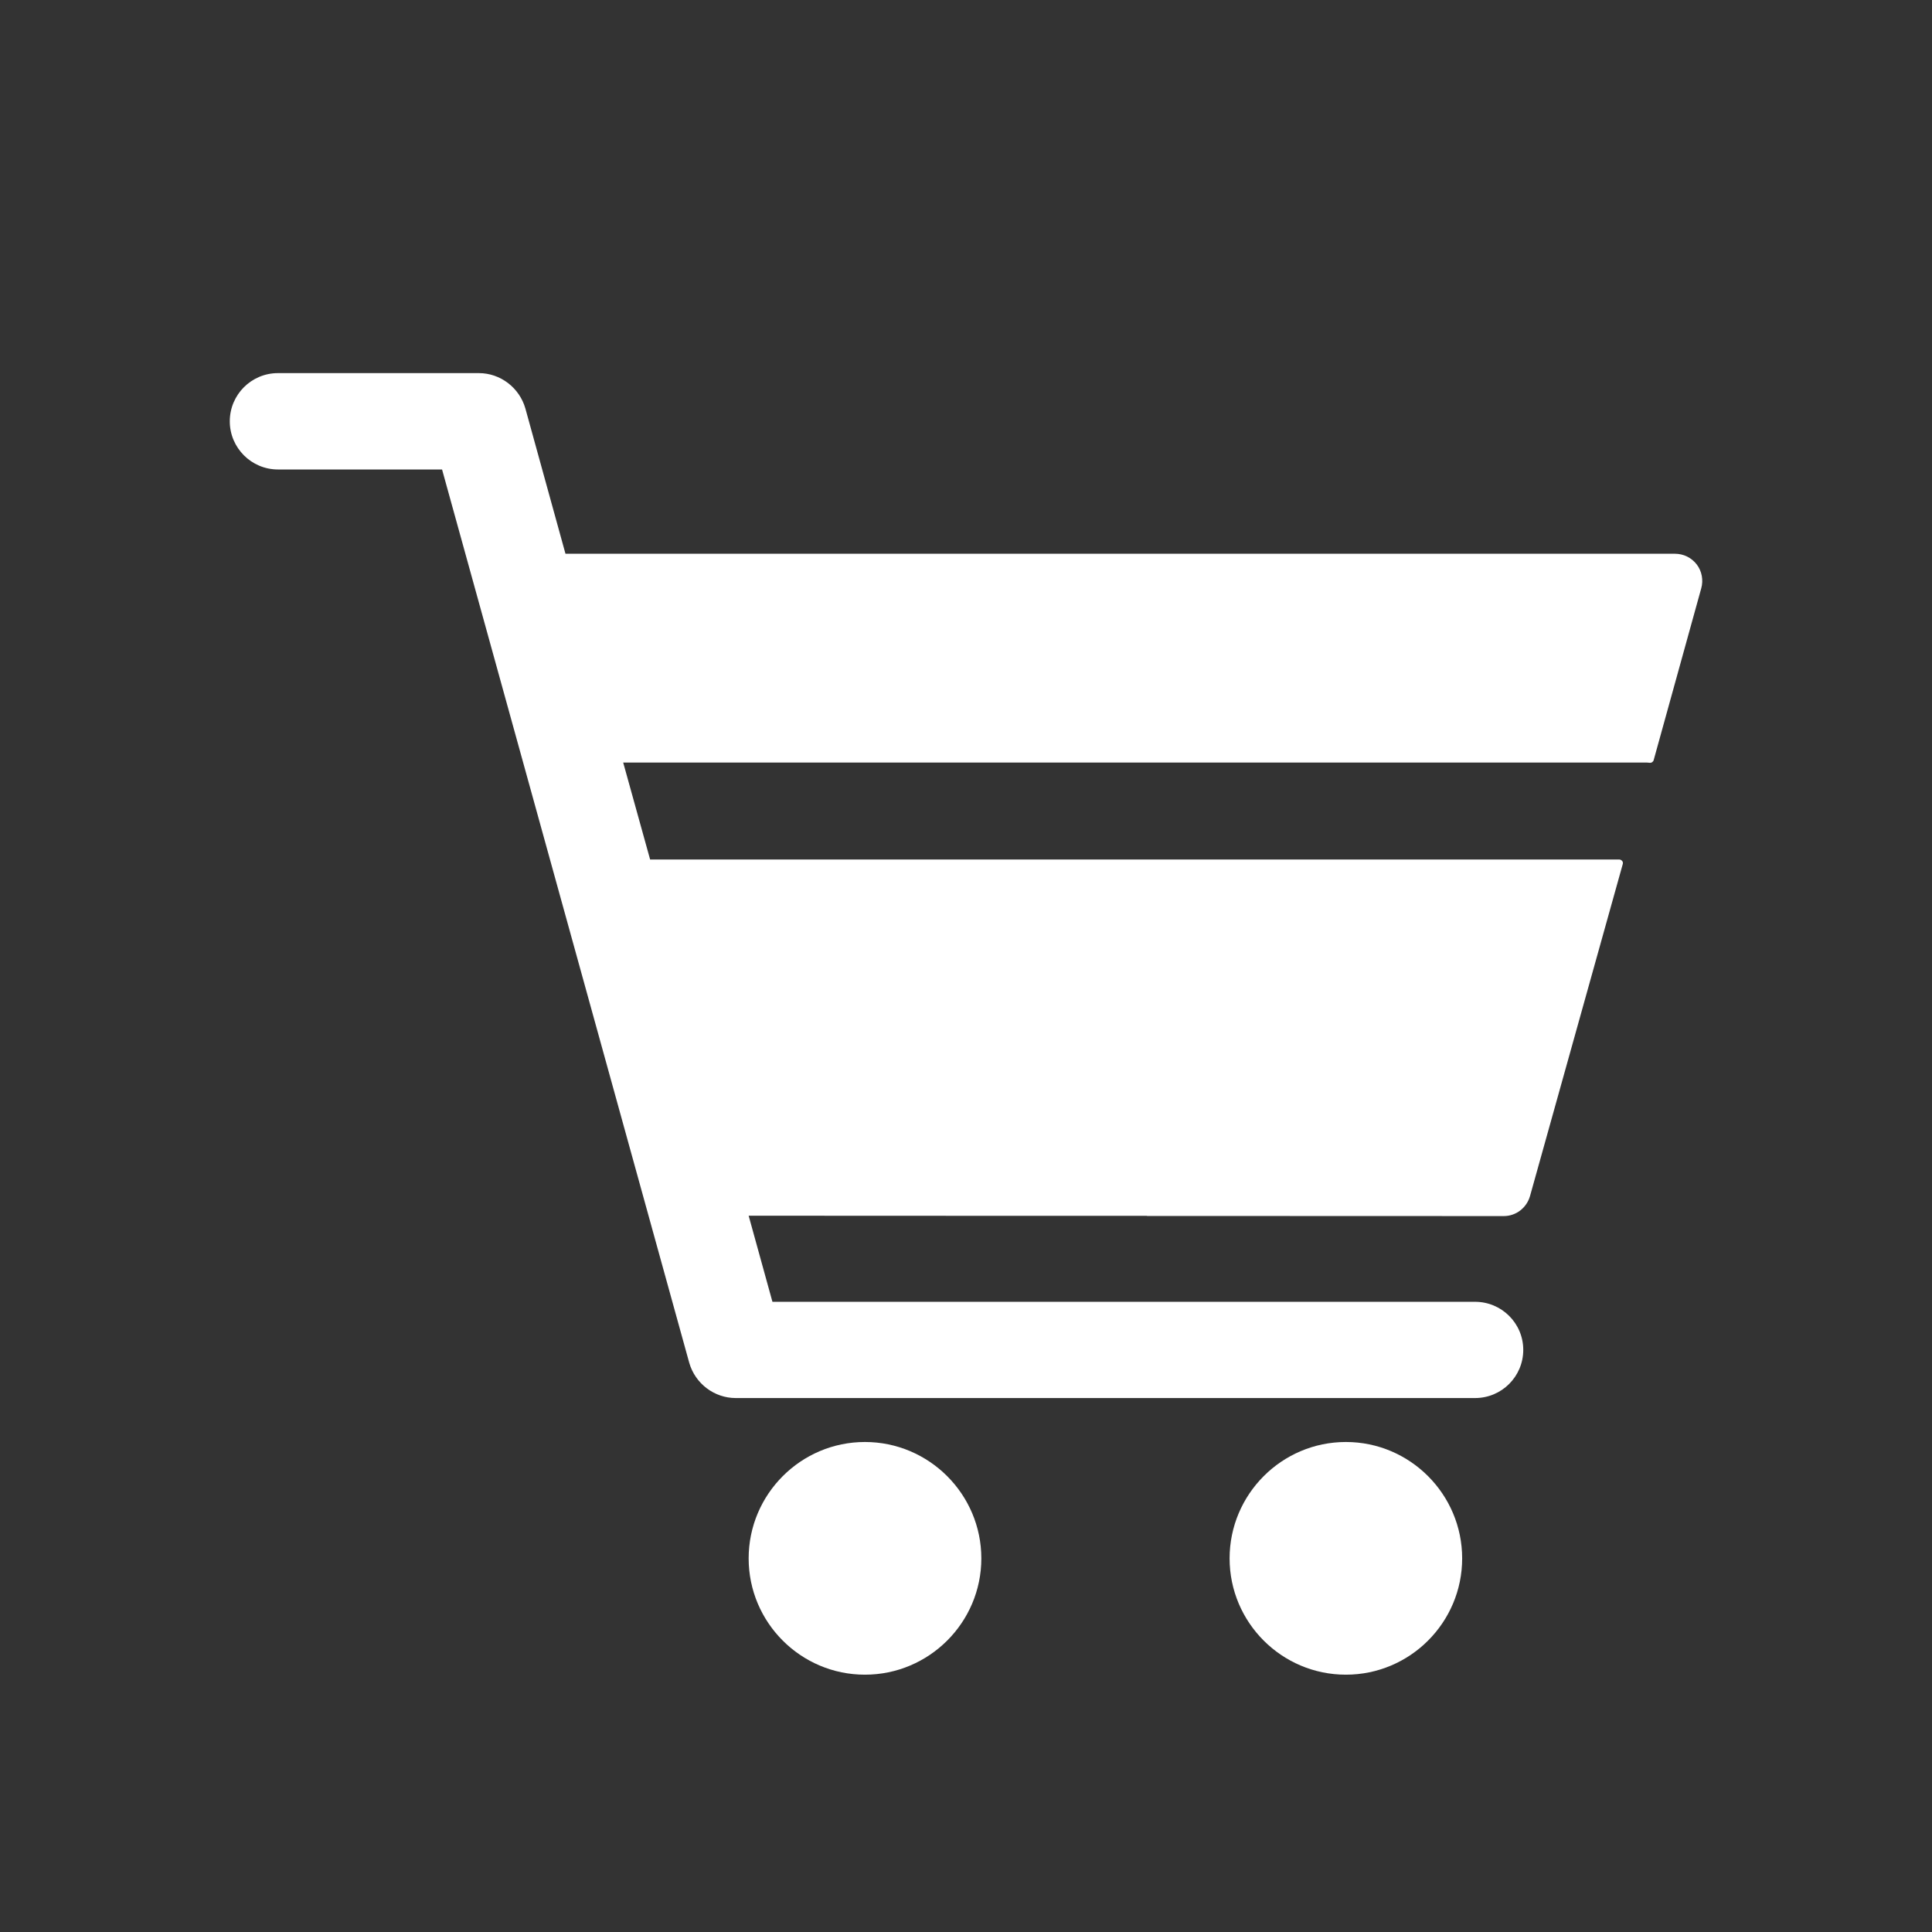 <?xml version="1.0" standalone="no"?><!DOCTYPE svg PUBLIC "-//W3C//DTD SVG 1.1//EN" "http://www.w3.org/Graphics/SVG/1.1/DTD/svg11.dtd"><svg t="1489628335761" class="icon" style="" viewBox="0 0 1024 1024" version="1.1" xmlns="http://www.w3.org/2000/svg" p-id="3220" xmlns:xlink="http://www.w3.org/1999/xlink" width="32" height="32"><rect x="0" y="0" width="1024" height="1024" fill="#333333" stroke="none"/><defs><style type="text/css"></style></defs><path d="M713.344 764.288c-33.984 0-61.632 27.712-61.632 61.696s27.648 61.632 61.632 61.632 61.632-27.648 61.632-61.632S747.328 764.288 713.344 764.288zM458.432 764.288c-33.984 0-61.632 27.712-61.632 61.696s27.648 61.632 61.632 61.632 61.696-27.648 61.696-61.632S492.416 764.288 458.432 764.288zM899.328 299.2c-2.752-3.584-6.976-5.696-11.52-5.696L299.712 293.504 278.464 216.512C275.328 205.504 265.216 197.76 253.824 197.76L147.328 197.76c-14.144 0-25.536 11.456-25.536 25.536 0 14.08 11.456 25.536 25.536 25.536l86.976 0 131.008 473.472c3.136 11.008 13.248 18.688 24.64 18.688l391.872 0c14.144 0 25.536-11.456 25.536-25.536 0-14.08-11.456-25.472-25.536-25.472L409.408 689.984 396.8 644.352l150.848 0.064c0.128 0 0.128 0 0.256 0l59.904 0C607.872 644.48 607.936 644.48 608 644.48l189.056 0.064c6.464 0 12.096-4.352 13.888-10.624l49.152-175.936c0.192-0.576 0.064-1.216-0.32-1.664s-0.96-0.768-1.536-0.768L344.576 455.552 330.304 404.16l542.528 0c0.384 0 0.896 0.064 1.472 0.128 1.024 0.128 1.92-0.512 2.176-1.408l25.216-91.072C902.912 307.456 902.016 302.72 899.328 299.2z" p-id="3221" fill="#ffffff"></path></svg>